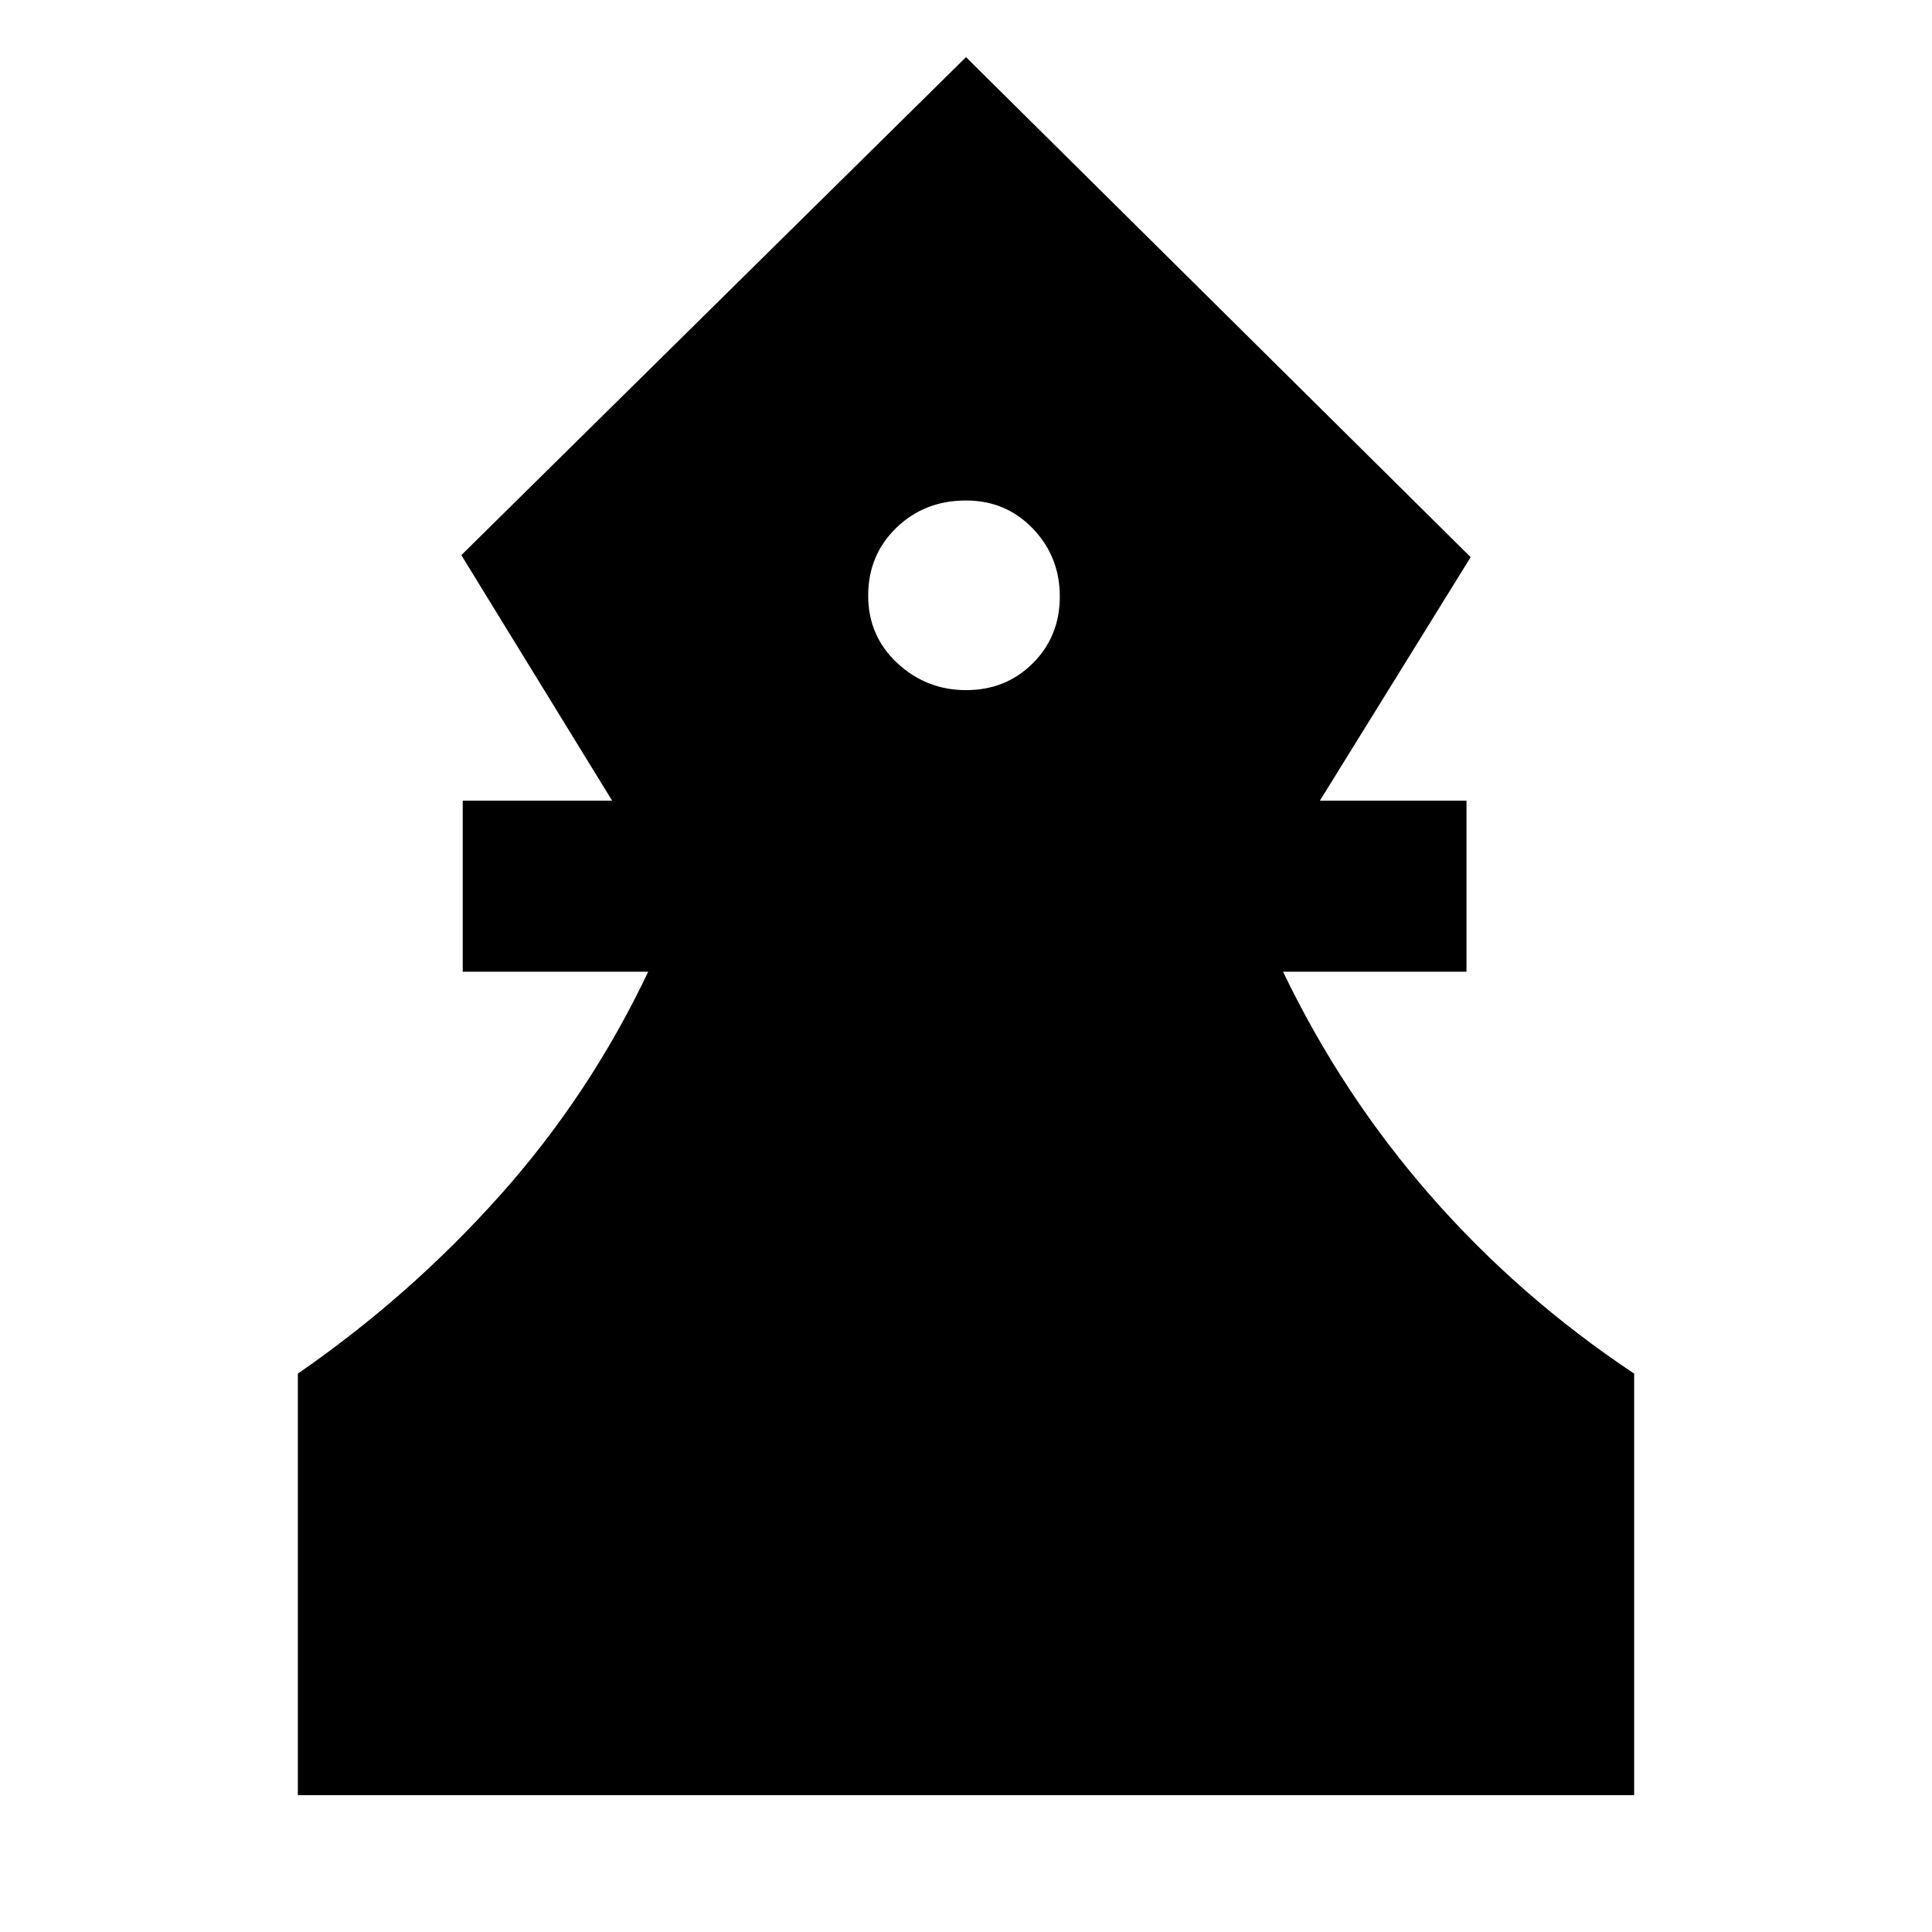 <svg xmlns="http://www.w3.org/2000/svg" height="24" viewBox="0 -960 960 960" width="24"><path d="M148-68v-209.46Q203.77-316 248.42-366q44.66-50 73.66-111.15h-92.16v-85h74.24l-74.93-122L480-931.61l250.77 248.46-74.93 121h72.85v85h-91.15Q666.92-416 711-365.67q44.08 50.32 101 88.21V-68H148Zm332.06-549.08q19.77 0 33.16-13.37 13.39-13.38 13.39-33.16 0-19.77-13.39-33.74-13.4-13.96-33.21-13.96-20.65 0-34.64 13.58-13.98 13.58-13.98 33.66 0 20.07 14.44 33.53 14.45 13.46 34.23 13.46Z"/></svg>